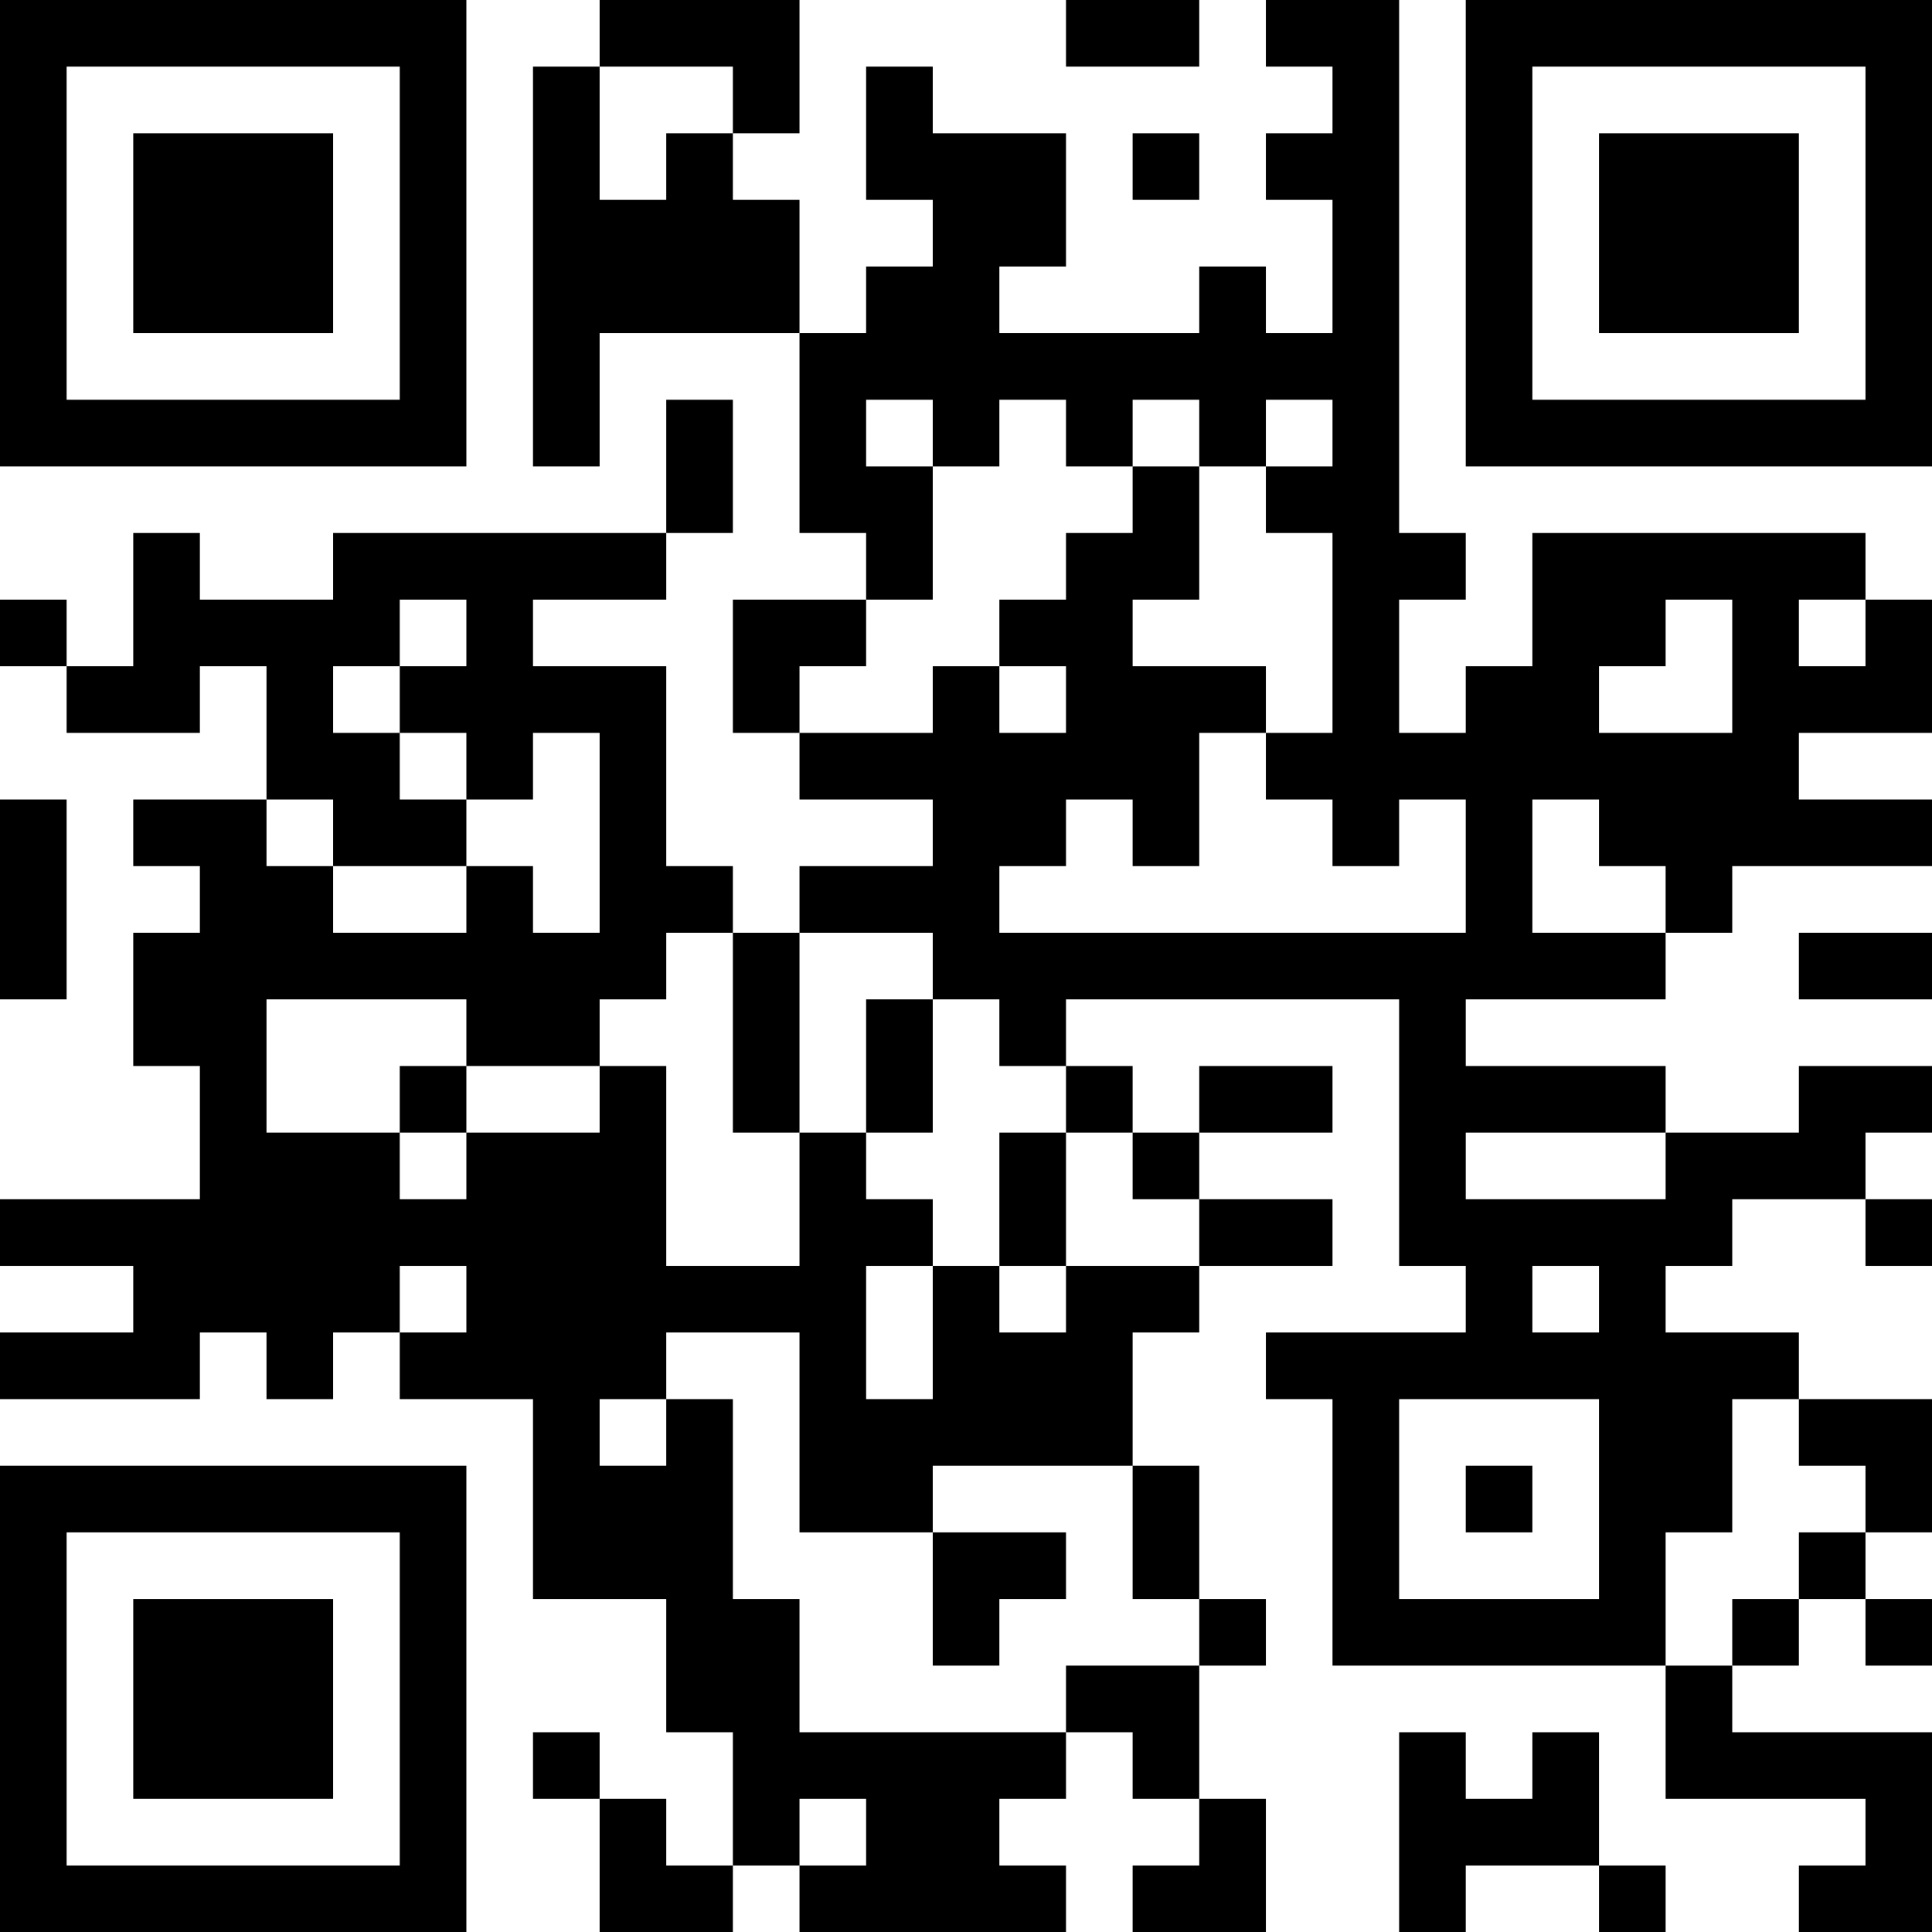 <?xml version="1.0" encoding="UTF-8"?>
<svg xmlns="http://www.w3.org/2000/svg" version="1.1" width="200" height="200" viewBox="0 0 200 200"><rect x="0" y="0" width="200" height="200" fill="#ffffff"/><g transform="scale(6.897)"><g transform="translate(0,0)"><path fill-rule="evenodd" d="M9 0L9 1L8 1L8 7L9 7L9 5L12 5L12 8L13 8L13 9L11 9L11 11L12 11L12 12L14 12L14 13L12 13L12 14L11 14L11 13L10 13L10 10L8 10L8 9L10 9L10 8L11 8L11 6L10 6L10 8L5 8L5 9L3 9L3 8L2 8L2 10L1 10L1 9L0 9L0 10L1 10L1 11L3 11L3 10L4 10L4 12L2 12L2 13L3 13L3 14L2 14L2 16L3 16L3 18L0 18L0 19L2 19L2 20L0 20L0 21L3 21L3 20L4 20L4 21L5 21L5 20L6 20L6 21L8 21L8 24L10 24L10 26L11 26L11 28L10 28L10 27L9 27L9 26L8 26L8 27L9 27L9 29L11 29L11 28L12 28L12 29L16 29L16 28L15 28L15 27L16 27L16 26L17 26L17 27L18 27L18 28L17 28L17 29L19 29L19 27L18 27L18 25L19 25L19 24L18 24L18 22L17 22L17 20L18 20L18 19L20 19L20 18L18 18L18 17L20 17L20 16L18 16L18 17L17 17L17 16L16 16L16 15L21 15L21 19L22 19L22 20L19 20L19 21L20 21L20 25L25 25L25 27L28 27L28 28L27 28L27 29L29 29L29 26L26 26L26 25L27 25L27 24L28 24L28 25L29 25L29 24L28 24L28 23L29 23L29 21L27 21L27 20L25 20L25 19L26 19L26 18L28 18L28 19L29 19L29 18L28 18L28 17L29 17L29 16L27 16L27 17L25 17L25 16L22 16L22 15L25 15L25 14L26 14L26 13L29 13L29 12L27 12L27 11L29 11L29 9L28 9L28 8L23 8L23 10L22 10L22 11L21 11L21 9L22 9L22 8L21 8L21 0L19 0L19 1L20 1L20 2L19 2L19 3L20 3L20 5L19 5L19 4L18 4L18 5L15 5L15 4L16 4L16 2L14 2L14 1L13 1L13 3L14 3L14 4L13 4L13 5L12 5L12 3L11 3L11 2L12 2L12 0ZM16 0L16 1L18 1L18 0ZM9 1L9 3L10 3L10 2L11 2L11 1ZM17 2L17 3L18 3L18 2ZM13 6L13 7L14 7L14 9L13 9L13 10L12 10L12 11L14 11L14 10L15 10L15 11L16 11L16 10L15 10L15 9L16 9L16 8L17 8L17 7L18 7L18 9L17 9L17 10L19 10L19 11L18 11L18 13L17 13L17 12L16 12L16 13L15 13L15 14L22 14L22 12L21 12L21 13L20 13L20 12L19 12L19 11L20 11L20 8L19 8L19 7L20 7L20 6L19 6L19 7L18 7L18 6L17 6L17 7L16 7L16 6L15 6L15 7L14 7L14 6ZM6 9L6 10L5 10L5 11L6 11L6 12L7 12L7 13L5 13L5 12L4 12L4 13L5 13L5 14L7 14L7 13L8 13L8 14L9 14L9 11L8 11L8 12L7 12L7 11L6 11L6 10L7 10L7 9ZM25 9L25 10L24 10L24 11L26 11L26 9ZM27 9L27 10L28 10L28 9ZM0 12L0 15L1 15L1 12ZM23 12L23 14L25 14L25 13L24 13L24 12ZM10 14L10 15L9 15L9 16L7 16L7 15L4 15L4 17L6 17L6 18L7 18L7 17L9 17L9 16L10 16L10 19L12 19L12 17L13 17L13 18L14 18L14 19L13 19L13 21L14 21L14 19L15 19L15 20L16 20L16 19L18 19L18 18L17 18L17 17L16 17L16 16L15 16L15 15L14 15L14 14L12 14L12 17L11 17L11 14ZM27 14L27 15L29 15L29 14ZM13 15L13 17L14 17L14 15ZM6 16L6 17L7 17L7 16ZM15 17L15 19L16 19L16 17ZM22 17L22 18L25 18L25 17ZM6 19L6 20L7 20L7 19ZM23 19L23 20L24 20L24 19ZM10 20L10 21L9 21L9 22L10 22L10 21L11 21L11 24L12 24L12 26L16 26L16 25L18 25L18 24L17 24L17 22L14 22L14 23L12 23L12 20ZM21 21L21 24L24 24L24 21ZM26 21L26 23L25 23L25 25L26 25L26 24L27 24L27 23L28 23L28 22L27 22L27 21ZM22 22L22 23L23 23L23 22ZM14 23L14 25L15 25L15 24L16 24L16 23ZM21 26L21 29L22 29L22 28L24 28L24 29L25 29L25 28L24 28L24 26L23 26L23 27L22 27L22 26ZM12 27L12 28L13 28L13 27ZM0 0L0 7L7 7L7 0ZM1 1L1 6L6 6L6 1ZM2 2L2 5L5 5L5 2ZM22 0L22 7L29 7L29 0ZM23 1L23 6L28 6L28 1ZM24 2L24 5L27 5L27 2ZM0 22L0 29L7 29L7 22ZM1 23L1 28L6 28L6 23ZM2 24L2 27L5 27L5 24Z" fill="#000000"/></g></g></svg>
